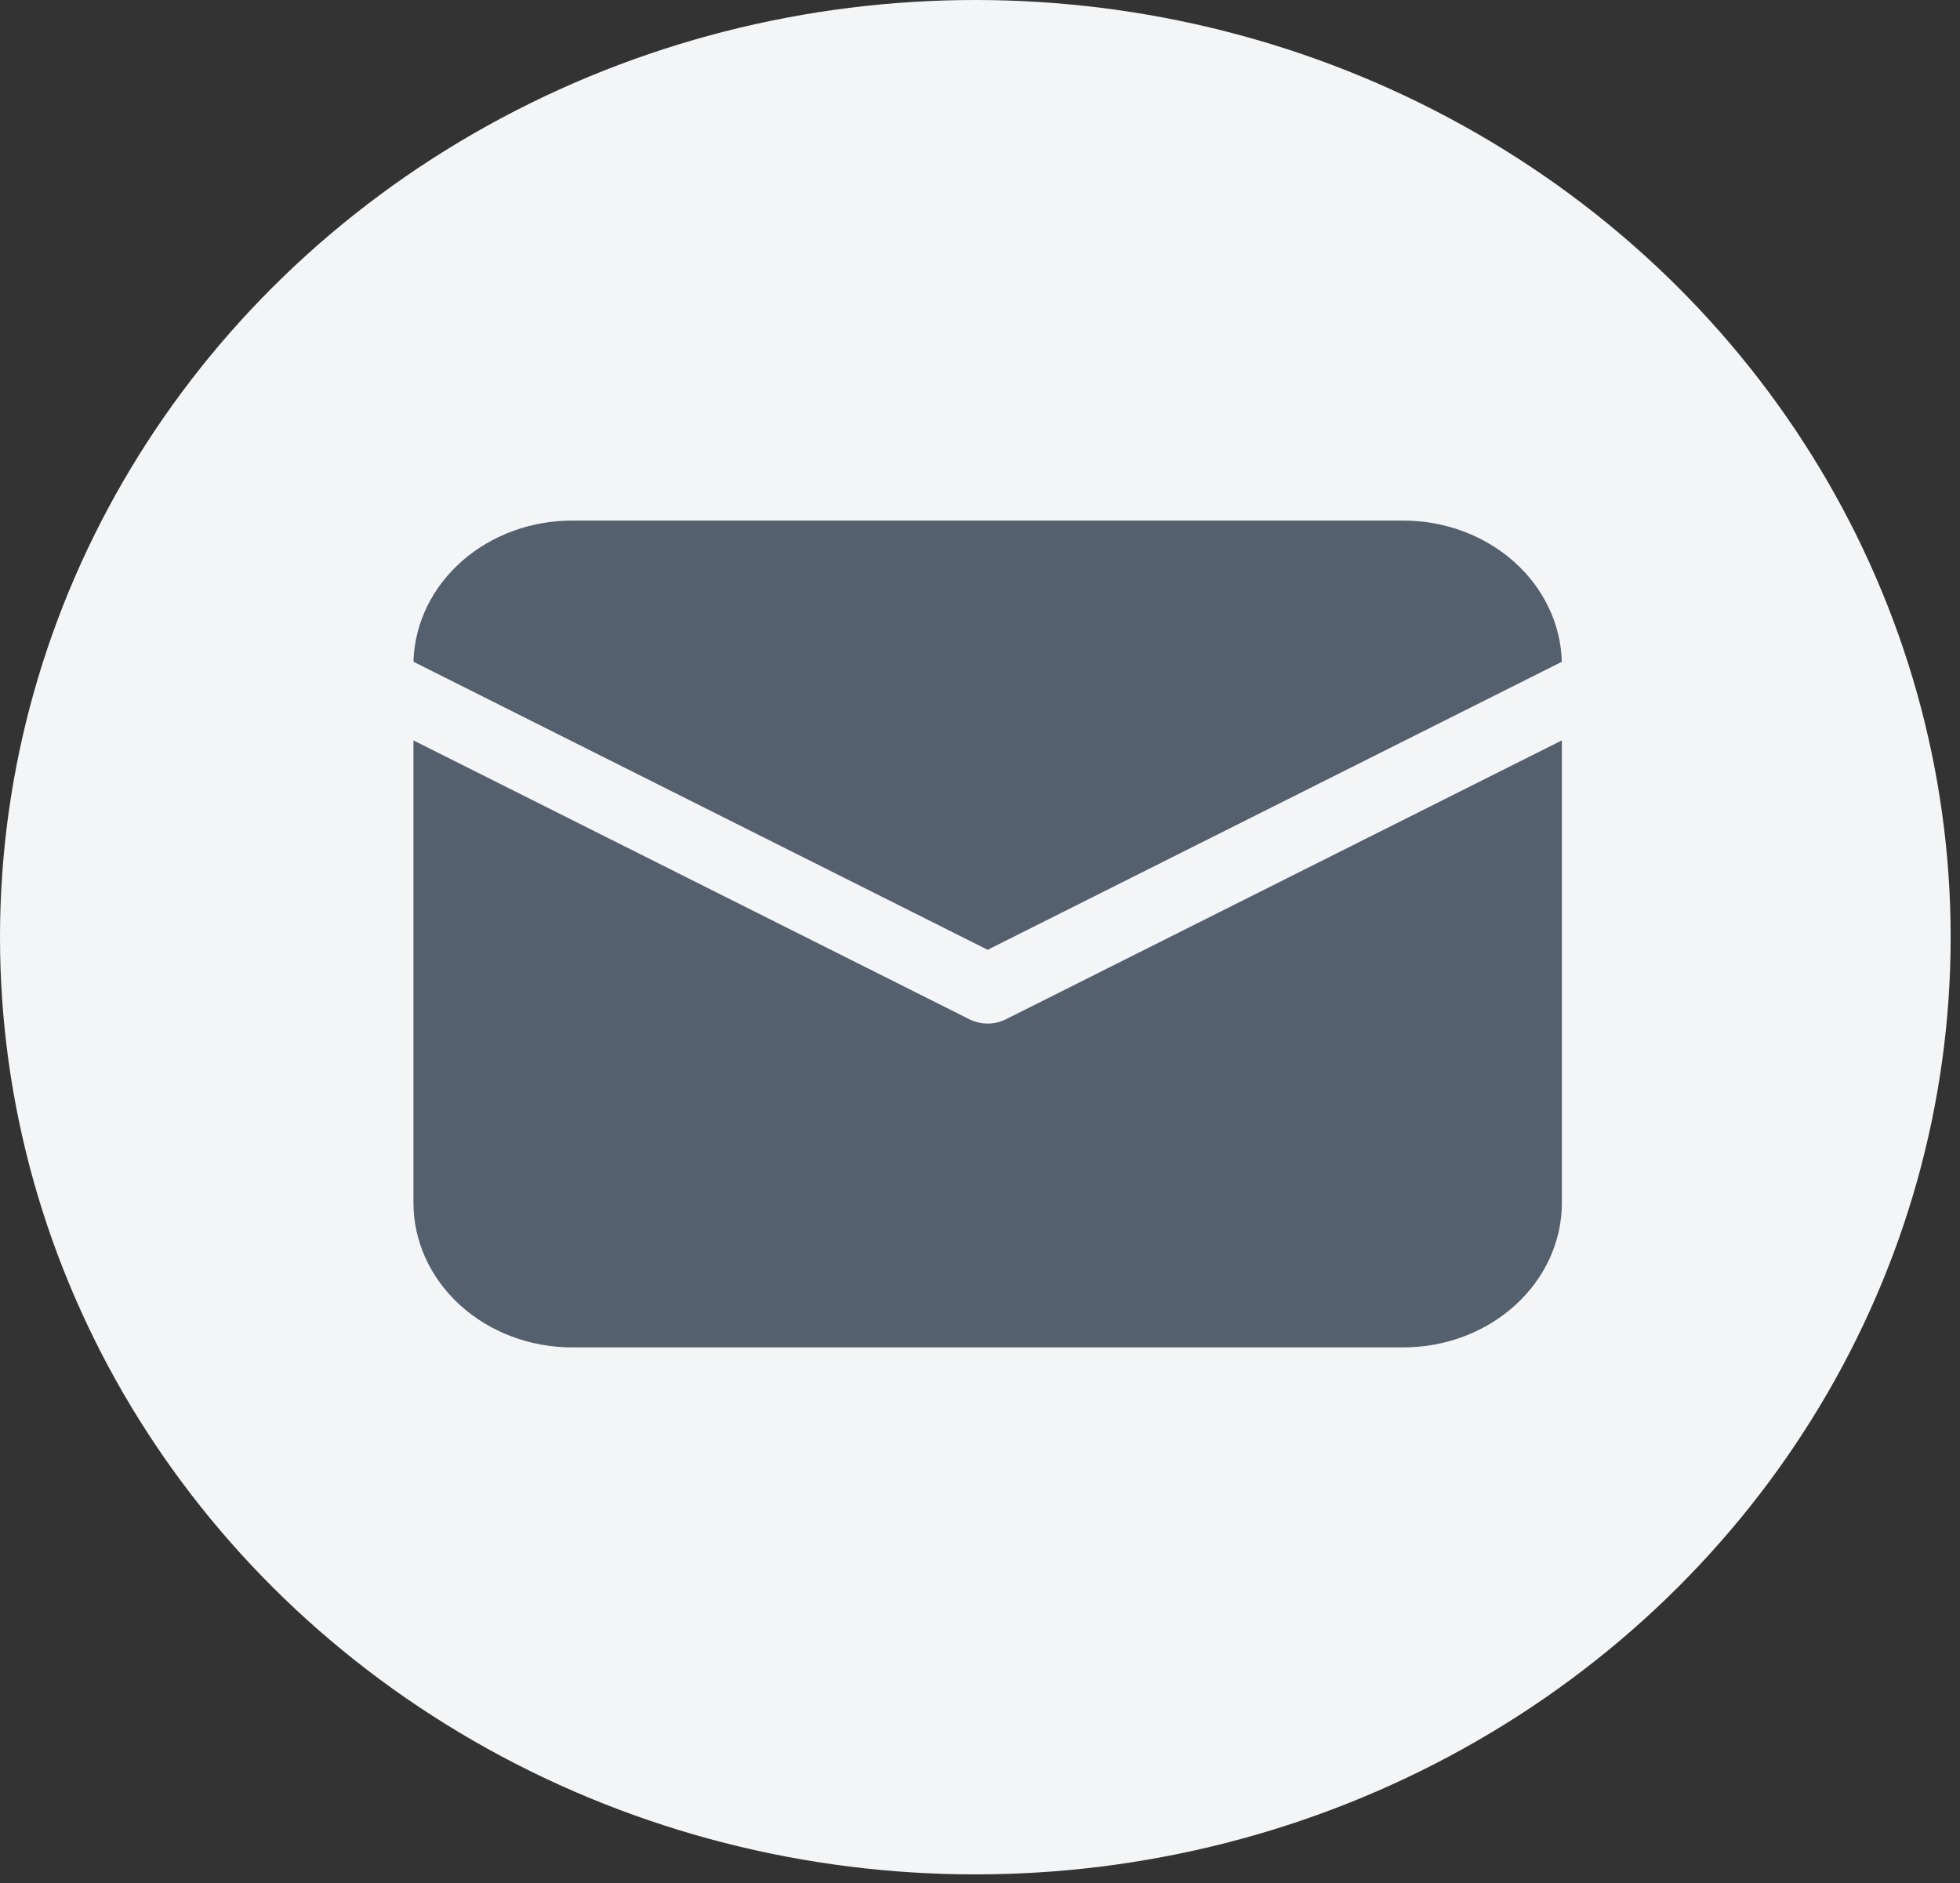 <svg width="128" height="123" viewBox="0 0 128 123" fill="none" xmlns="http://www.w3.org/2000/svg">
<rect x="0" y="0" width="128" height="123" fill="#333333" stroke="none"/>
<ellipse cx="63.695" cy="61.21" rx="63.695" ry="61.21" fill="#F4F5F6"/>
<g clip-path="url(#clip0)">
<path d="M102 48.357V78.55C102 83.77 97.362 88 91.638 88H37.362C34.614 88 31.978 87.004 30.035 85.232C28.092 83.46 27 81.056 27 78.55V48.357L63.312 66.573C64.052 66.944 64.95 66.944 65.688 66.573L102 48.355V48.357ZM91.638 34C94.343 34 96.941 34.965 98.876 36.688C100.811 38.412 101.931 40.757 101.996 43.223L64.5 62.033L27.004 43.221L27.008 43.059C27.118 40.623 28.258 38.319 30.187 36.631C32.117 34.942 34.688 34 37.362 34H91.638Z" fill="#54606E"/>
</g>
<defs>
<clipPath id="clip0">
<rect width="75" height="54" fill="white" transform="translate(27 34)"/>
</clipPath>
</defs>
</svg>
